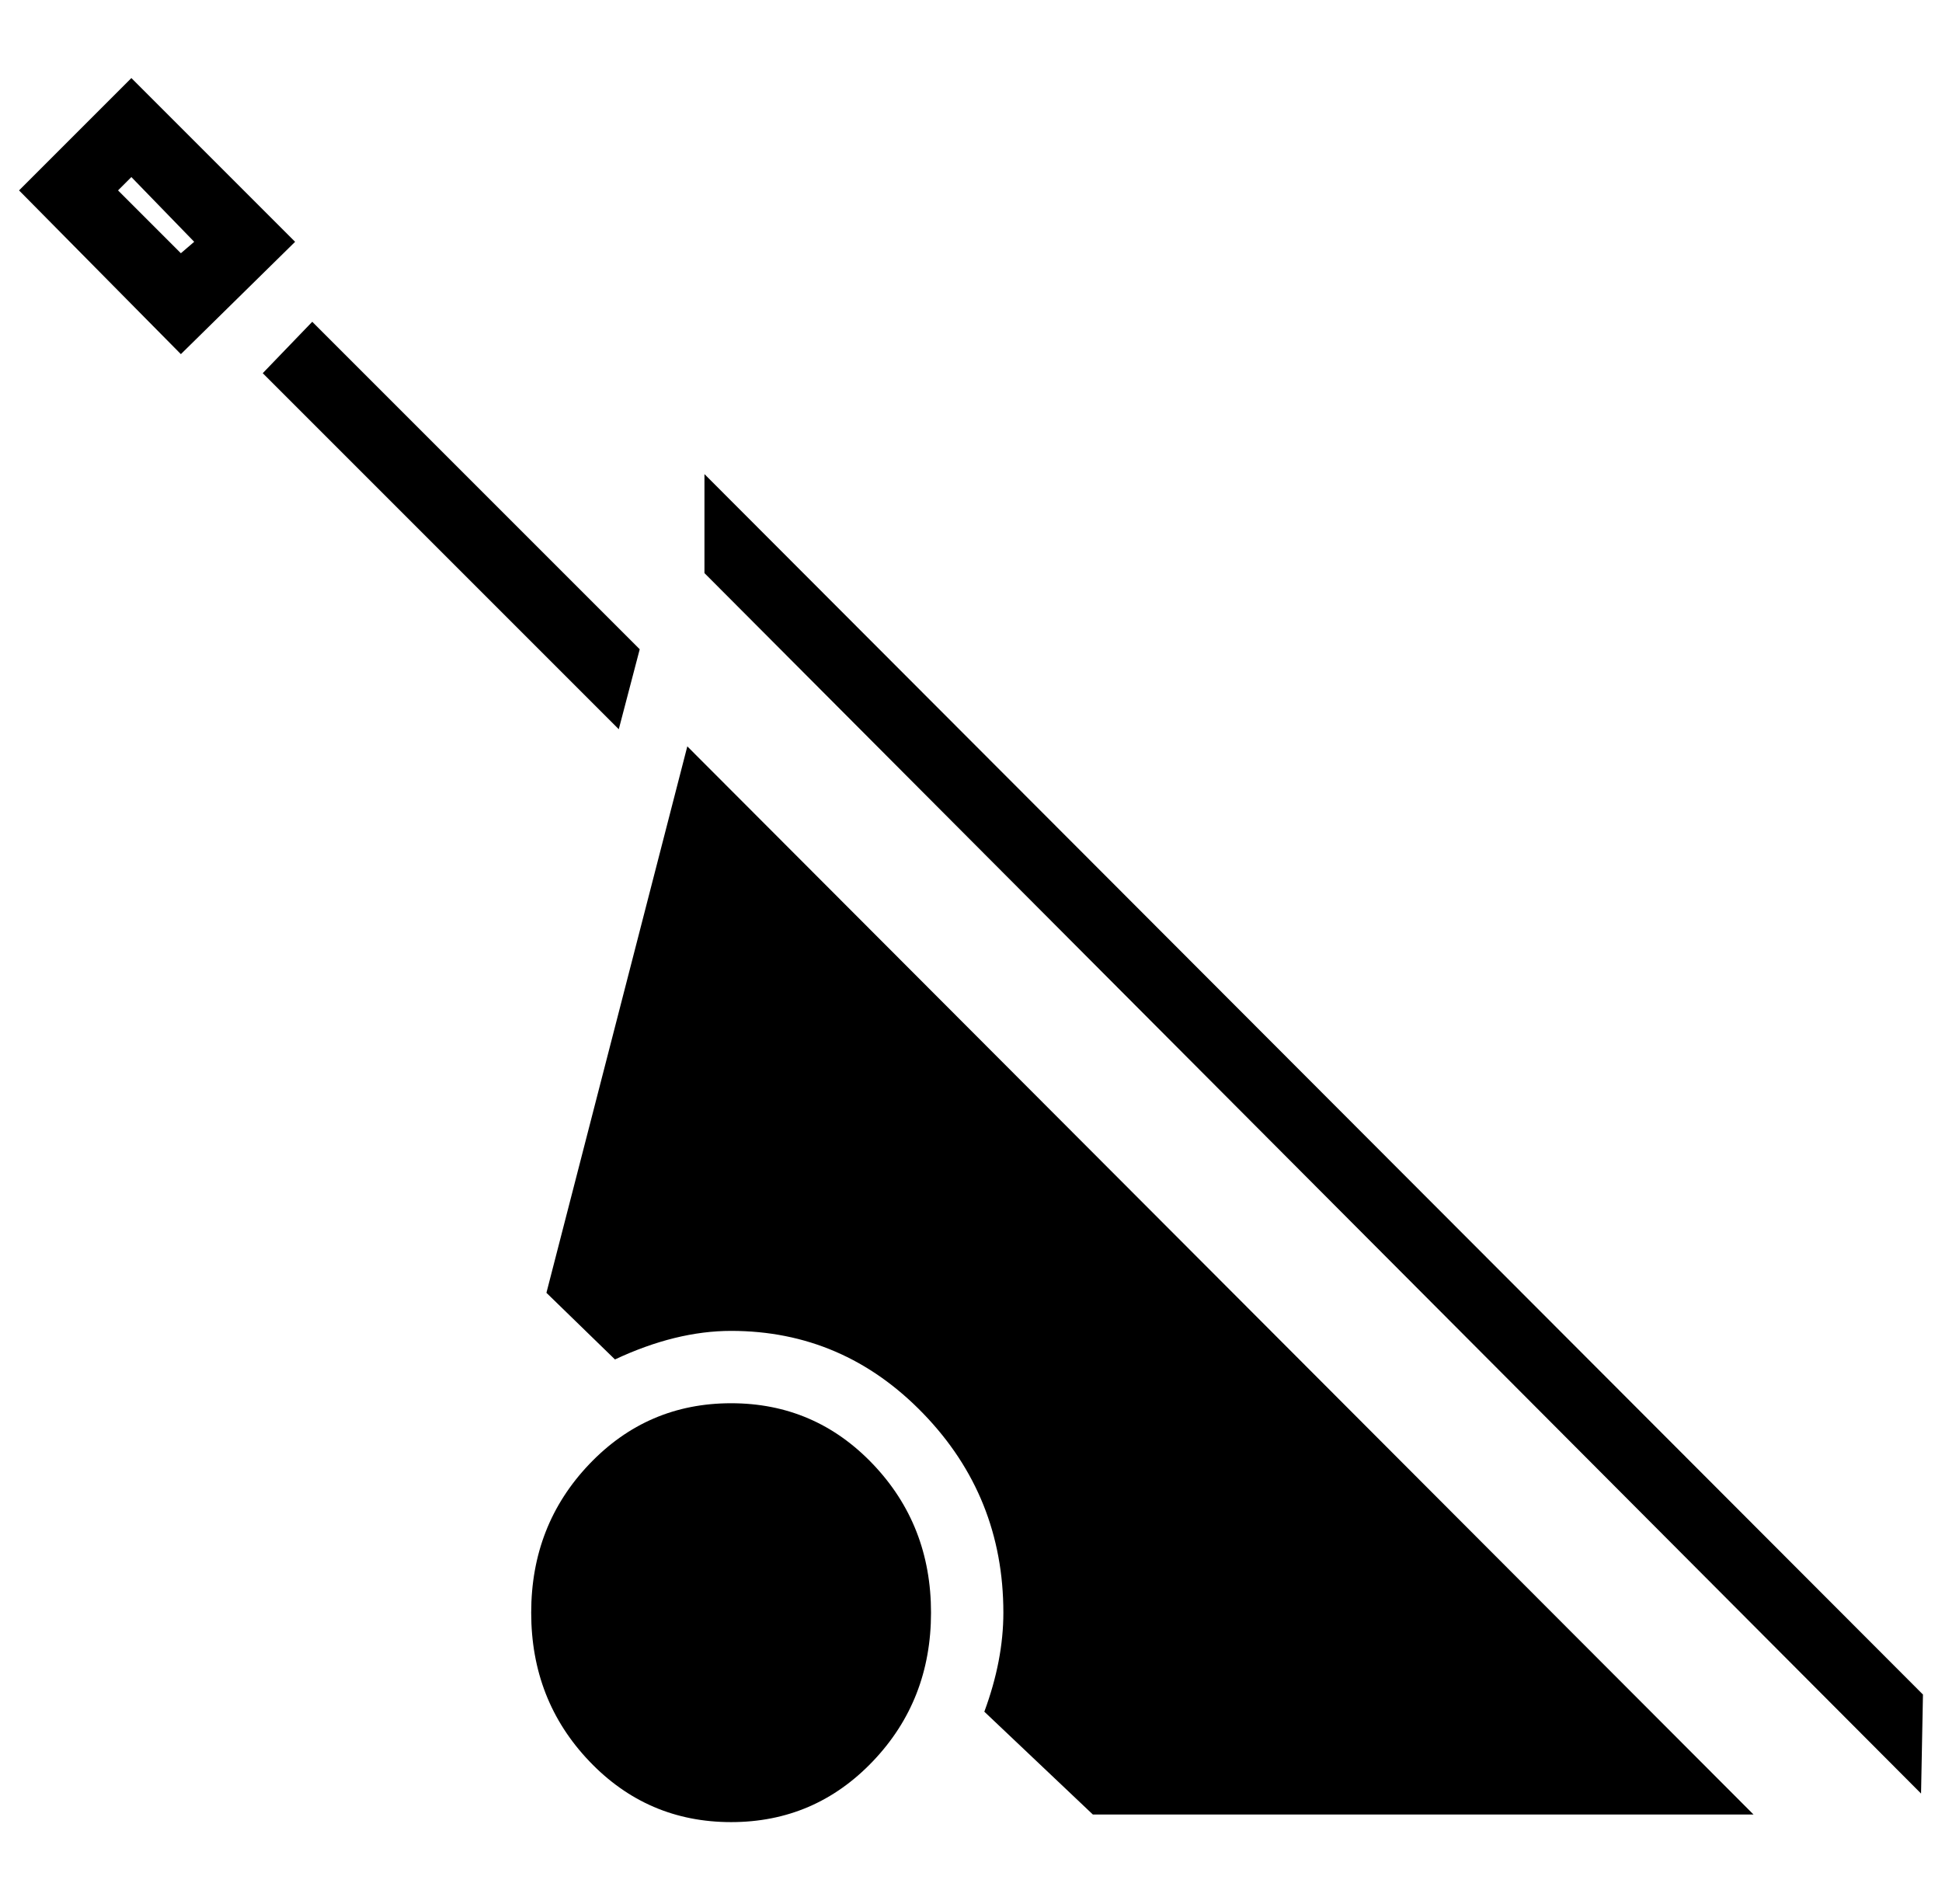 <?xml version="1.0" standalone="no"?>
<!DOCTYPE svg PUBLIC "-//W3C//DTD SVG 1.1//EN" "http://www.w3.org/Graphics/SVG/1.1/DTD/svg11.dtd" >
<svg xmlns="http://www.w3.org/2000/svg" xmlns:xlink="http://www.w3.org/1999/xlink" version="1.1" viewBox="-10 0 1020 1000">
  <g transform="matrix(1 0 0 -1 0 800)">
   <path fill="currentColor"
d="M360 551l640 -641l-1 -52l-639 641v52zM479 -47q0 -46 -30.5 -78t-74.5 -32t-74.5 32t-30.5 78t30.5 78t74.5 32t74.5 -32t30.5 -78zM277 121l74 287l560 -561h-347l-57 54q10 27 10 52q0 61 -42 104.5t-101 43.5q-29 0 -61 -15zM59 759l86 -86l-60 -59l-85 86zM52 700
l33 -33l7 6l-33 34zM326 459l-11 -42l-187 187l26 27z" />
  </g>

</svg>

